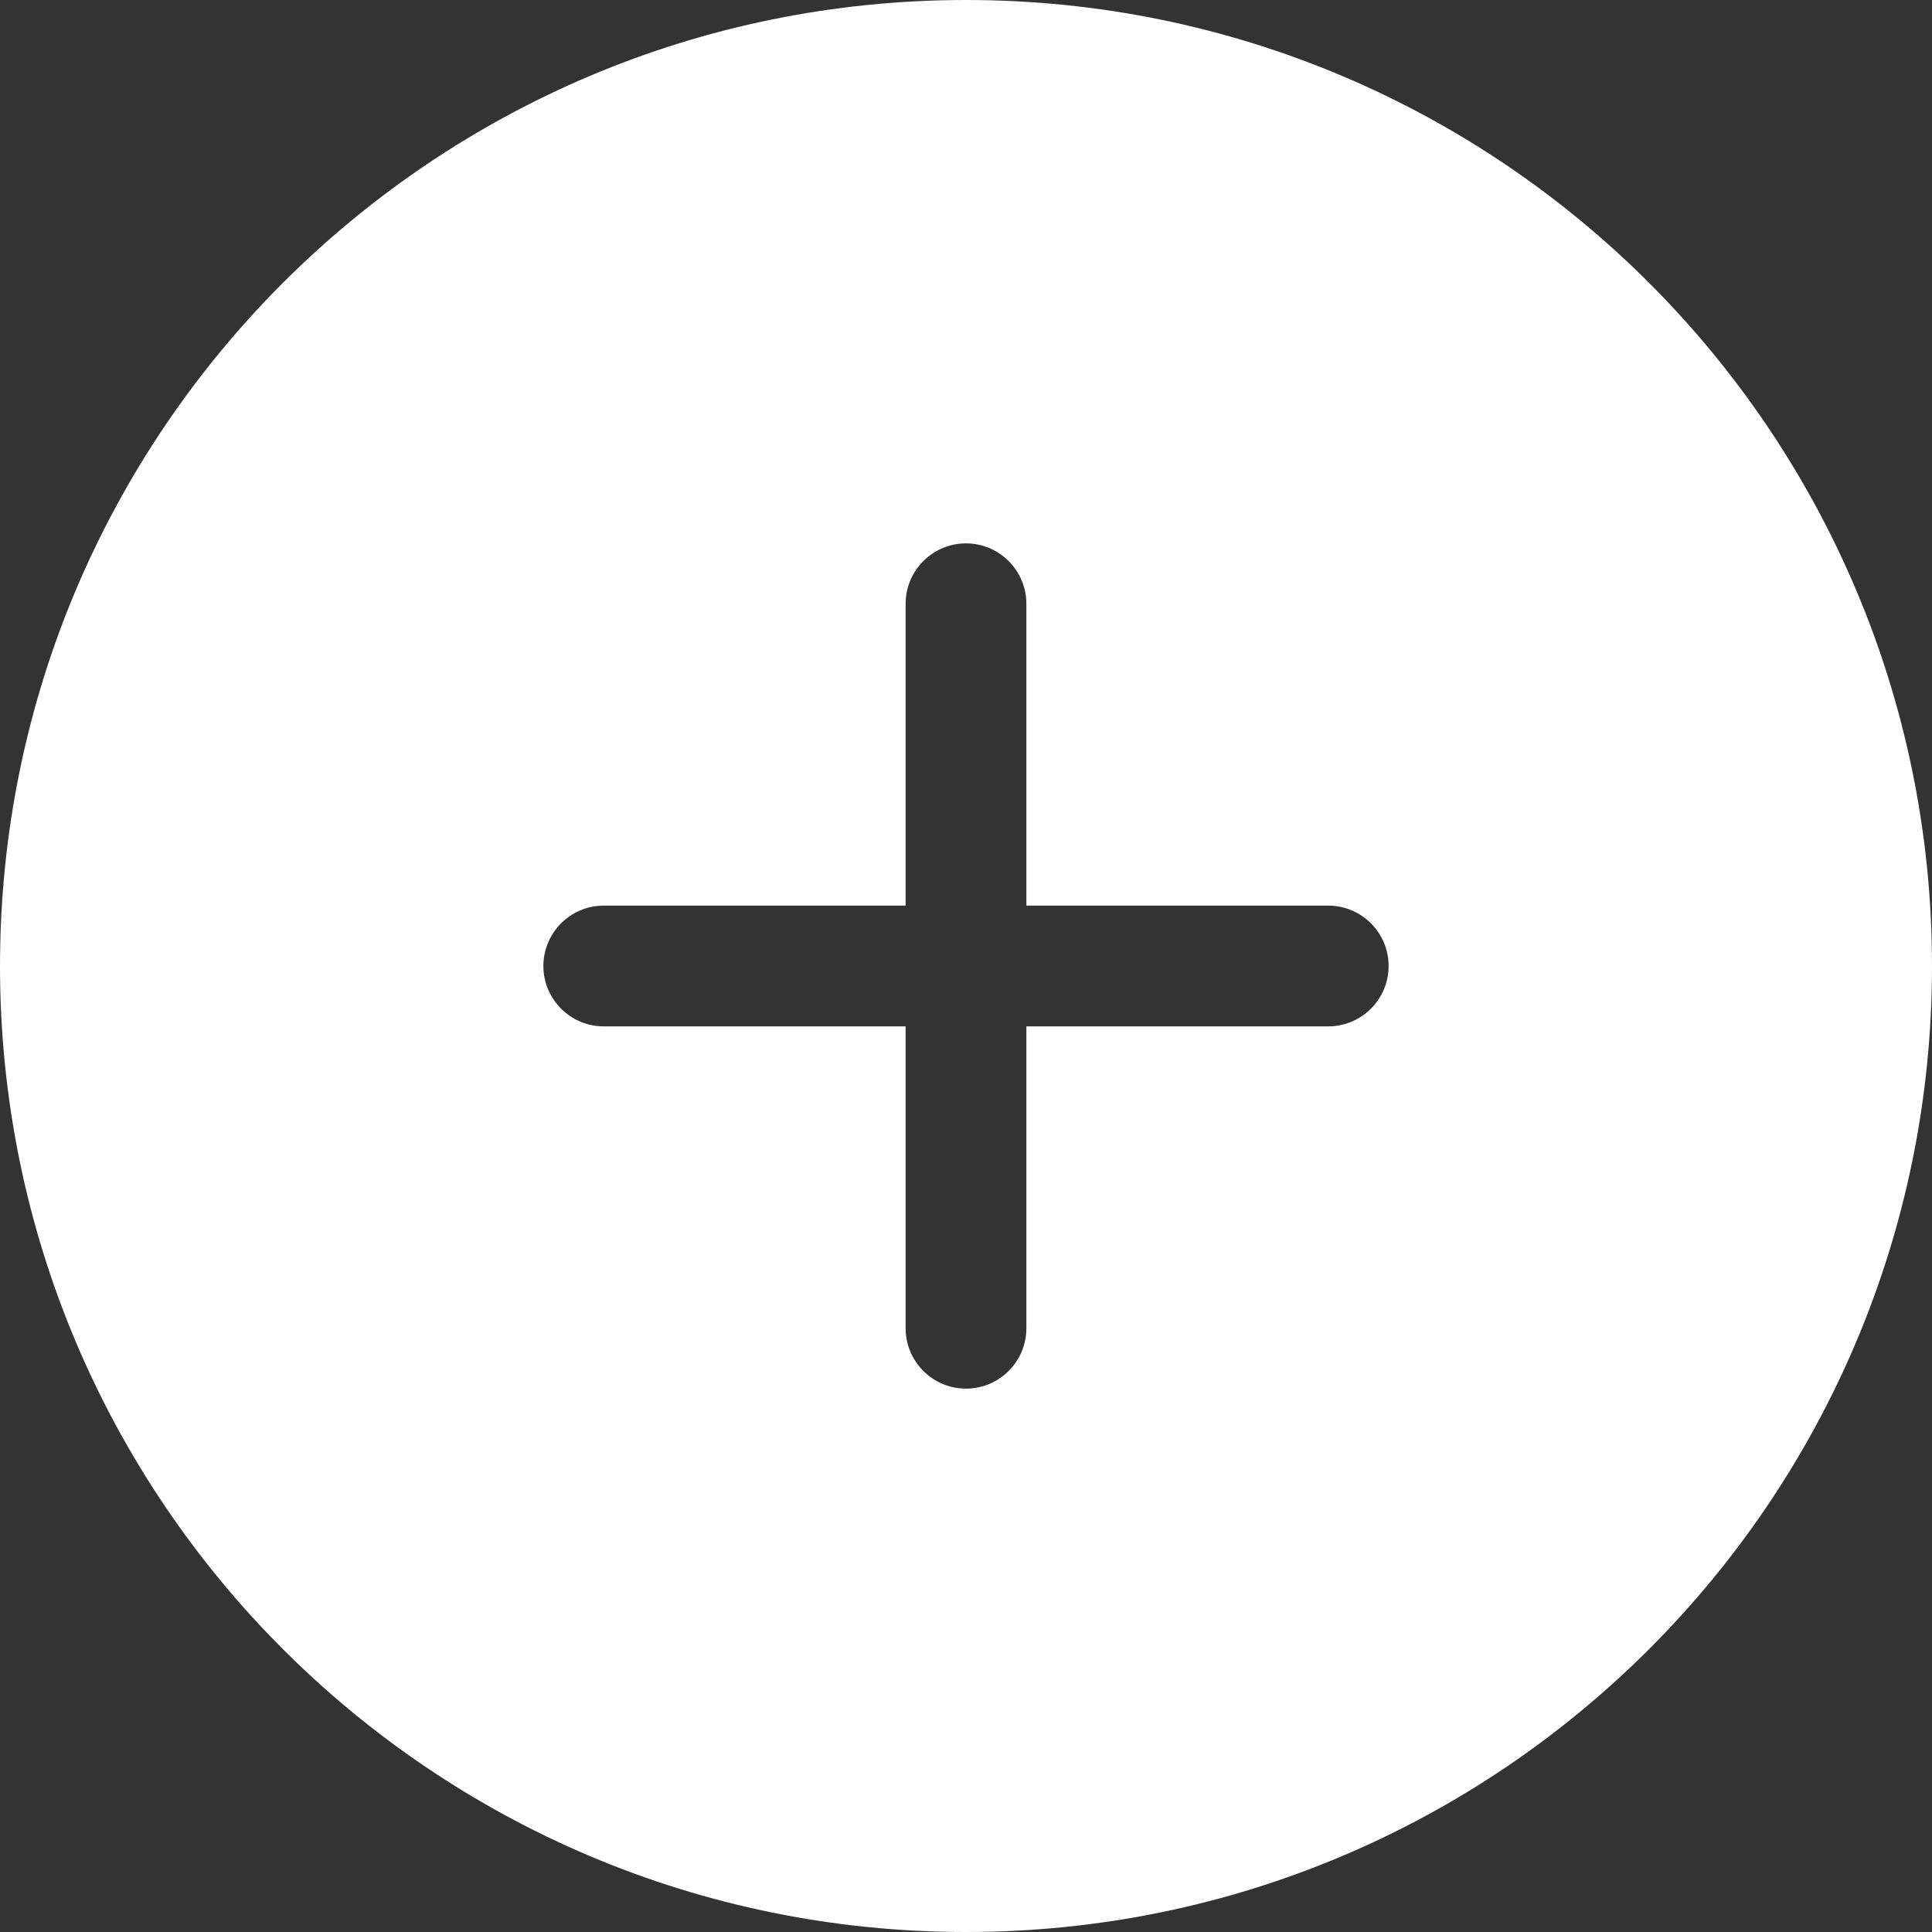 <svg width="24" height="24" viewBox="0 0 24 24" fill="none" xmlns="http://www.w3.org/2000/svg">
<rect x="0" y="0" width="24" height="24" fill="#333333" stroke="none"/>
<path fill-rule="evenodd" clip-rule="evenodd" d="M16.5 12.75H12.75V16.5C12.75 16.913 12.415 17.25 12 17.25C11.585 17.25 11.25 16.913 11.25 16.5V12.75H7.5C7.085 12.75 6.75 12.412 6.75 12C6.75 11.588 7.085 11.25 7.5 11.25H11.25V7.5C11.25 7.088 11.585 6.75 12 6.75C12.415 6.75 12.75 7.088 12.75 7.5V11.25H16.5C16.915 11.25 17.25 11.588 17.25 12C17.25 12.412 16.915 12.75 16.5 12.75ZM12 0C5.372 0 0 5.37 0 12C0 18.63 5.372 24 12 24C18.628 24 24 18.63 24 12C24 5.37 18.628 0 12 0Z" fill="white"/>
</svg>
